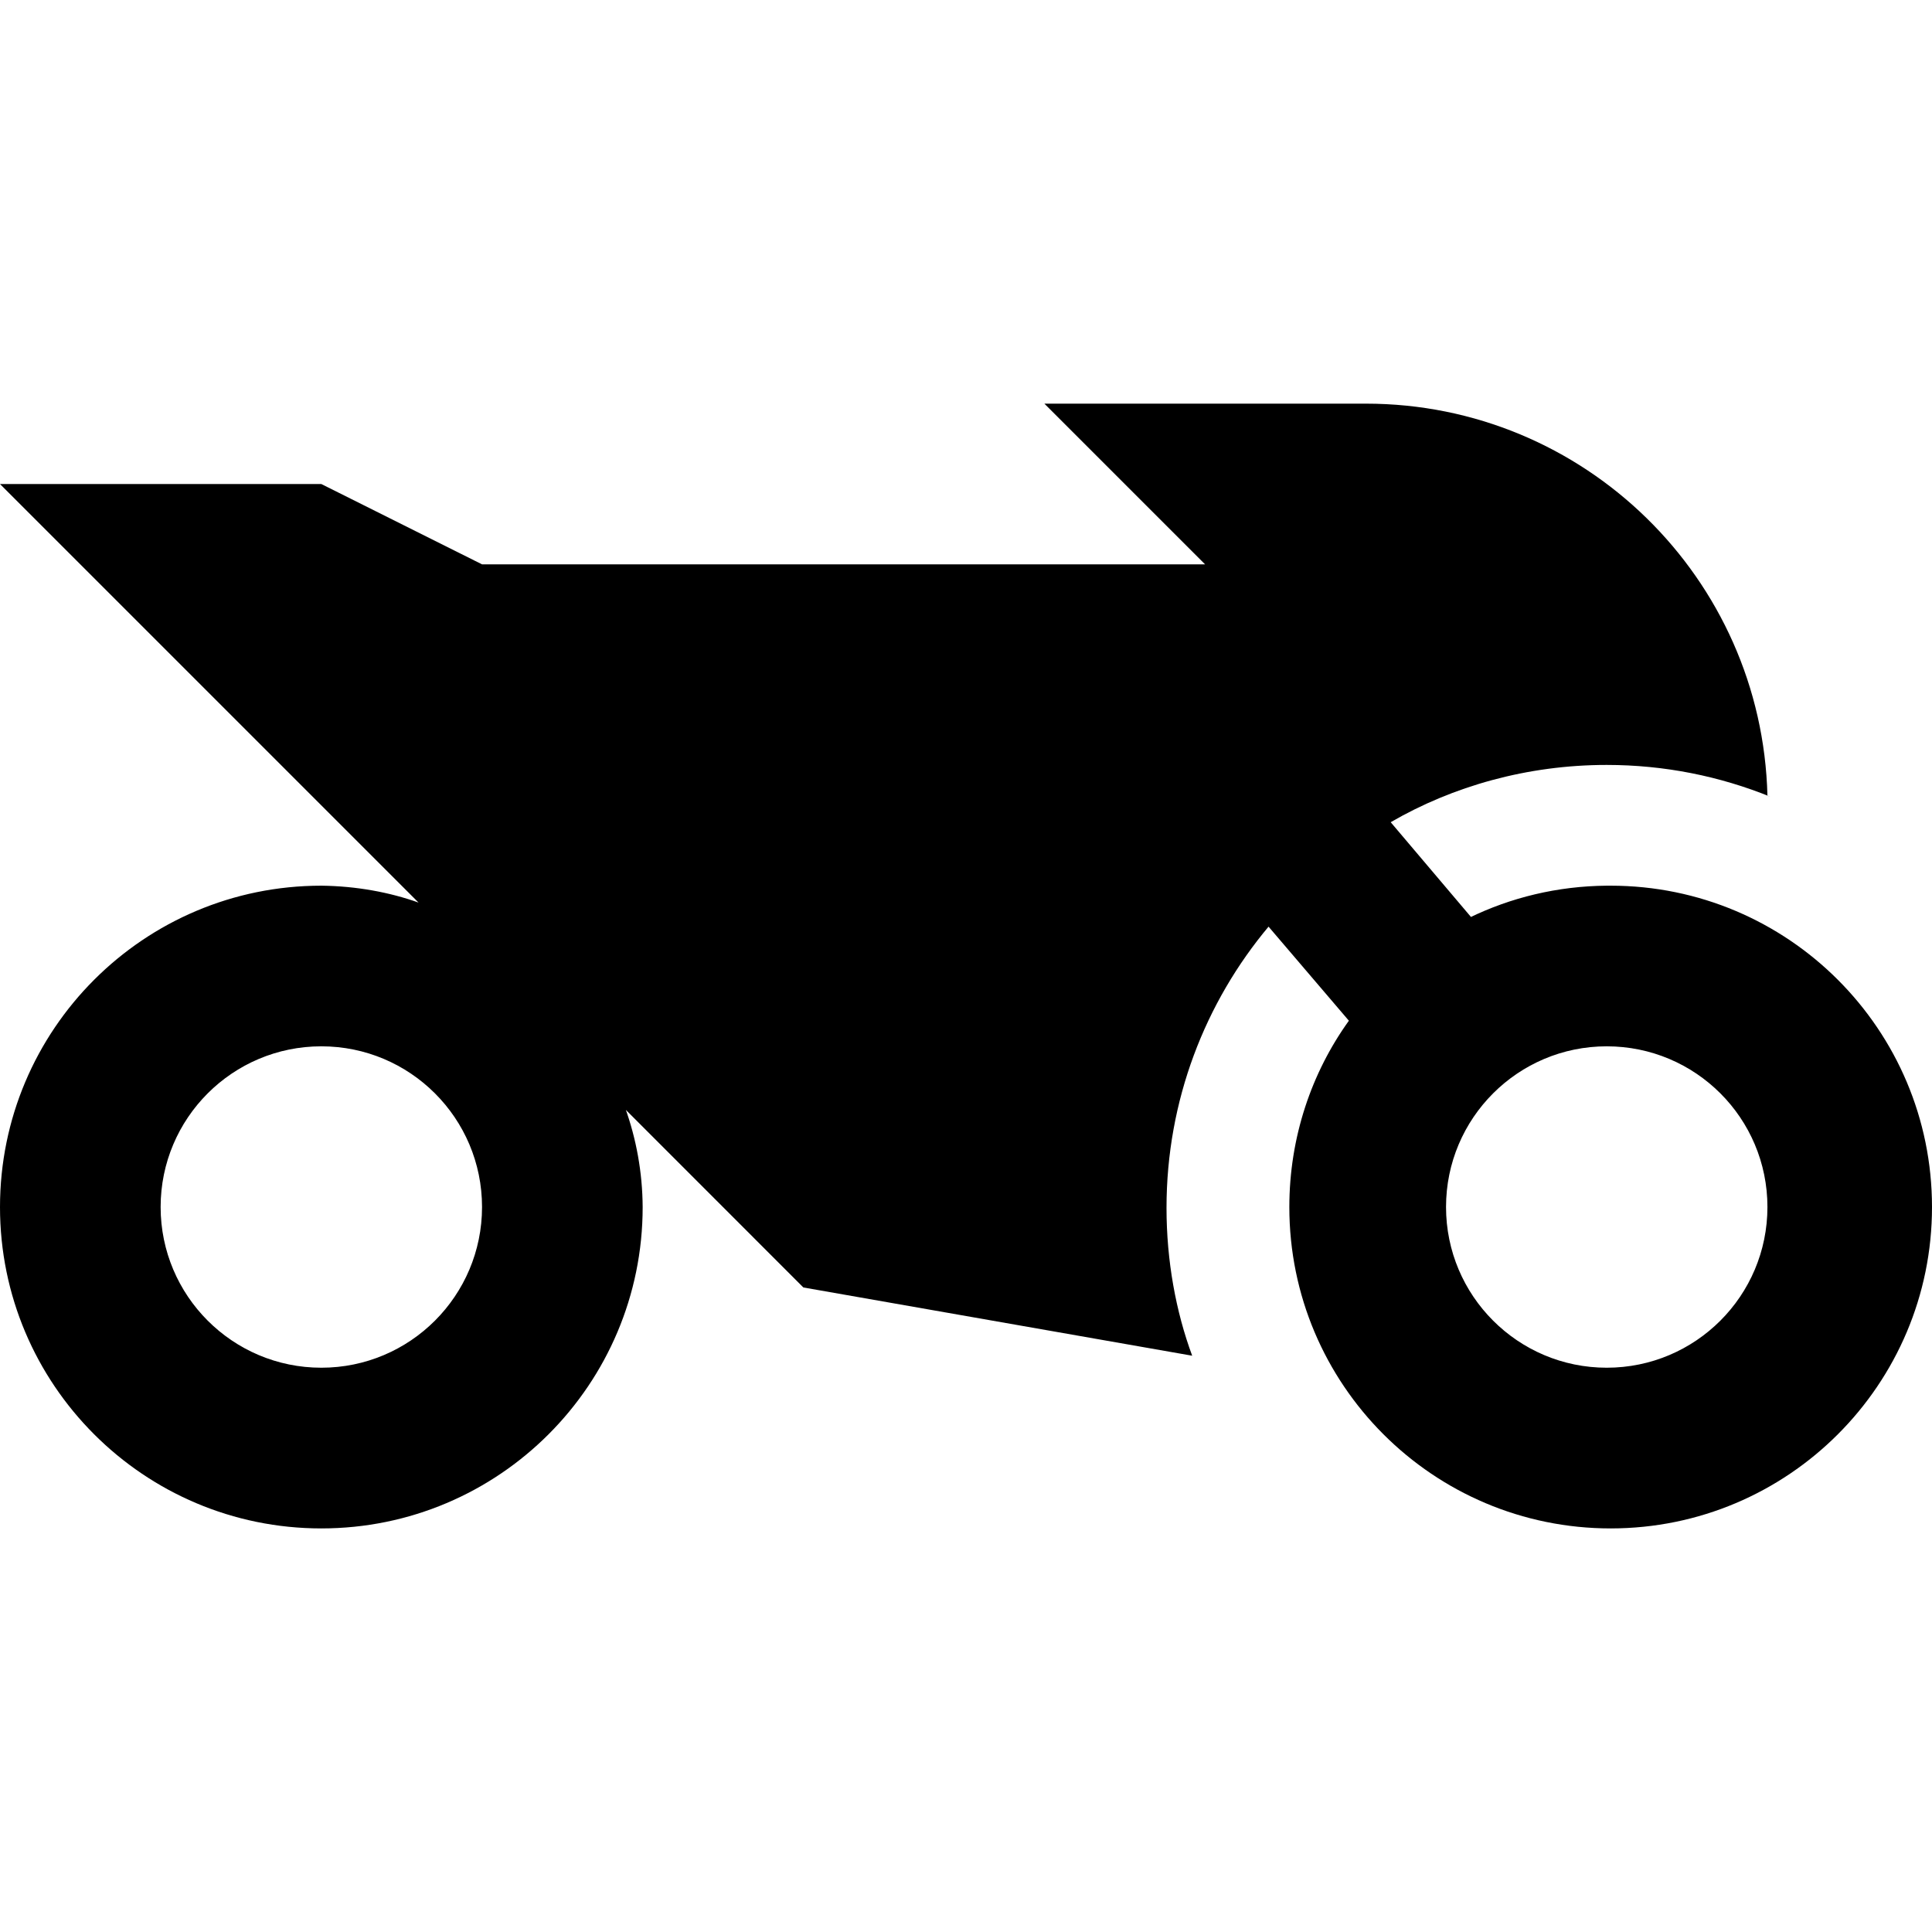 <svg width="28" height="28" viewBox="0 0 28 28" fill="none" xmlns="http://www.w3.org/2000/svg">
<path d="M23.286 12.836C22.57 12.842 21.894 13.008 21.291 13.302L21.319 13.29L20.155 11.916C21.054 11.395 22.134 11.086 23.285 11.086C24.125 11.086 24.925 11.25 25.658 11.547L25.615 11.532C25.537 8.378 22.961 5.85 19.795 5.85C19.794 5.85 19.794 5.85 19.793 5.85H15.136L17.465 8.179H6.986L4.657 7.015H0L6.066 13.081C5.647 12.931 5.164 12.842 4.66 12.836H4.657C2.084 12.836 0 14.922 0 17.494C0 20.065 2.085 22.151 4.657 22.151C7.23 22.151 9.314 20.065 9.314 17.494C9.311 16.988 9.221 16.504 9.06 16.055L9.07 16.085L11.643 18.659L17.278 19.648C17.042 19.01 16.906 18.274 16.906 17.506C16.906 15.95 17.465 14.525 18.392 13.421L18.385 13.43L19.549 14.793C19.009 15.543 18.686 16.481 18.686 17.494C18.686 20.066 20.771 22.151 23.343 22.151C25.915 22.151 28 20.065 28 17.494C28 14.921 25.915 12.836 23.343 12.836C23.323 12.836 23.303 12.836 23.284 12.836L23.286 12.836ZM4.657 19.822C3.371 19.822 2.328 18.779 2.328 17.493C2.328 16.206 3.371 15.164 4.657 15.164C5.943 15.164 6.986 16.206 6.986 17.493C6.986 18.779 5.943 19.822 4.657 19.822ZM23.286 19.822C22 19.822 20.957 18.779 20.957 17.493C20.957 16.206 22 15.164 23.286 15.164C24.573 15.164 25.615 16.206 25.615 17.493C25.615 18.779 24.573 19.822 23.286 19.822Z" fill="currentColor"/>
</svg>
